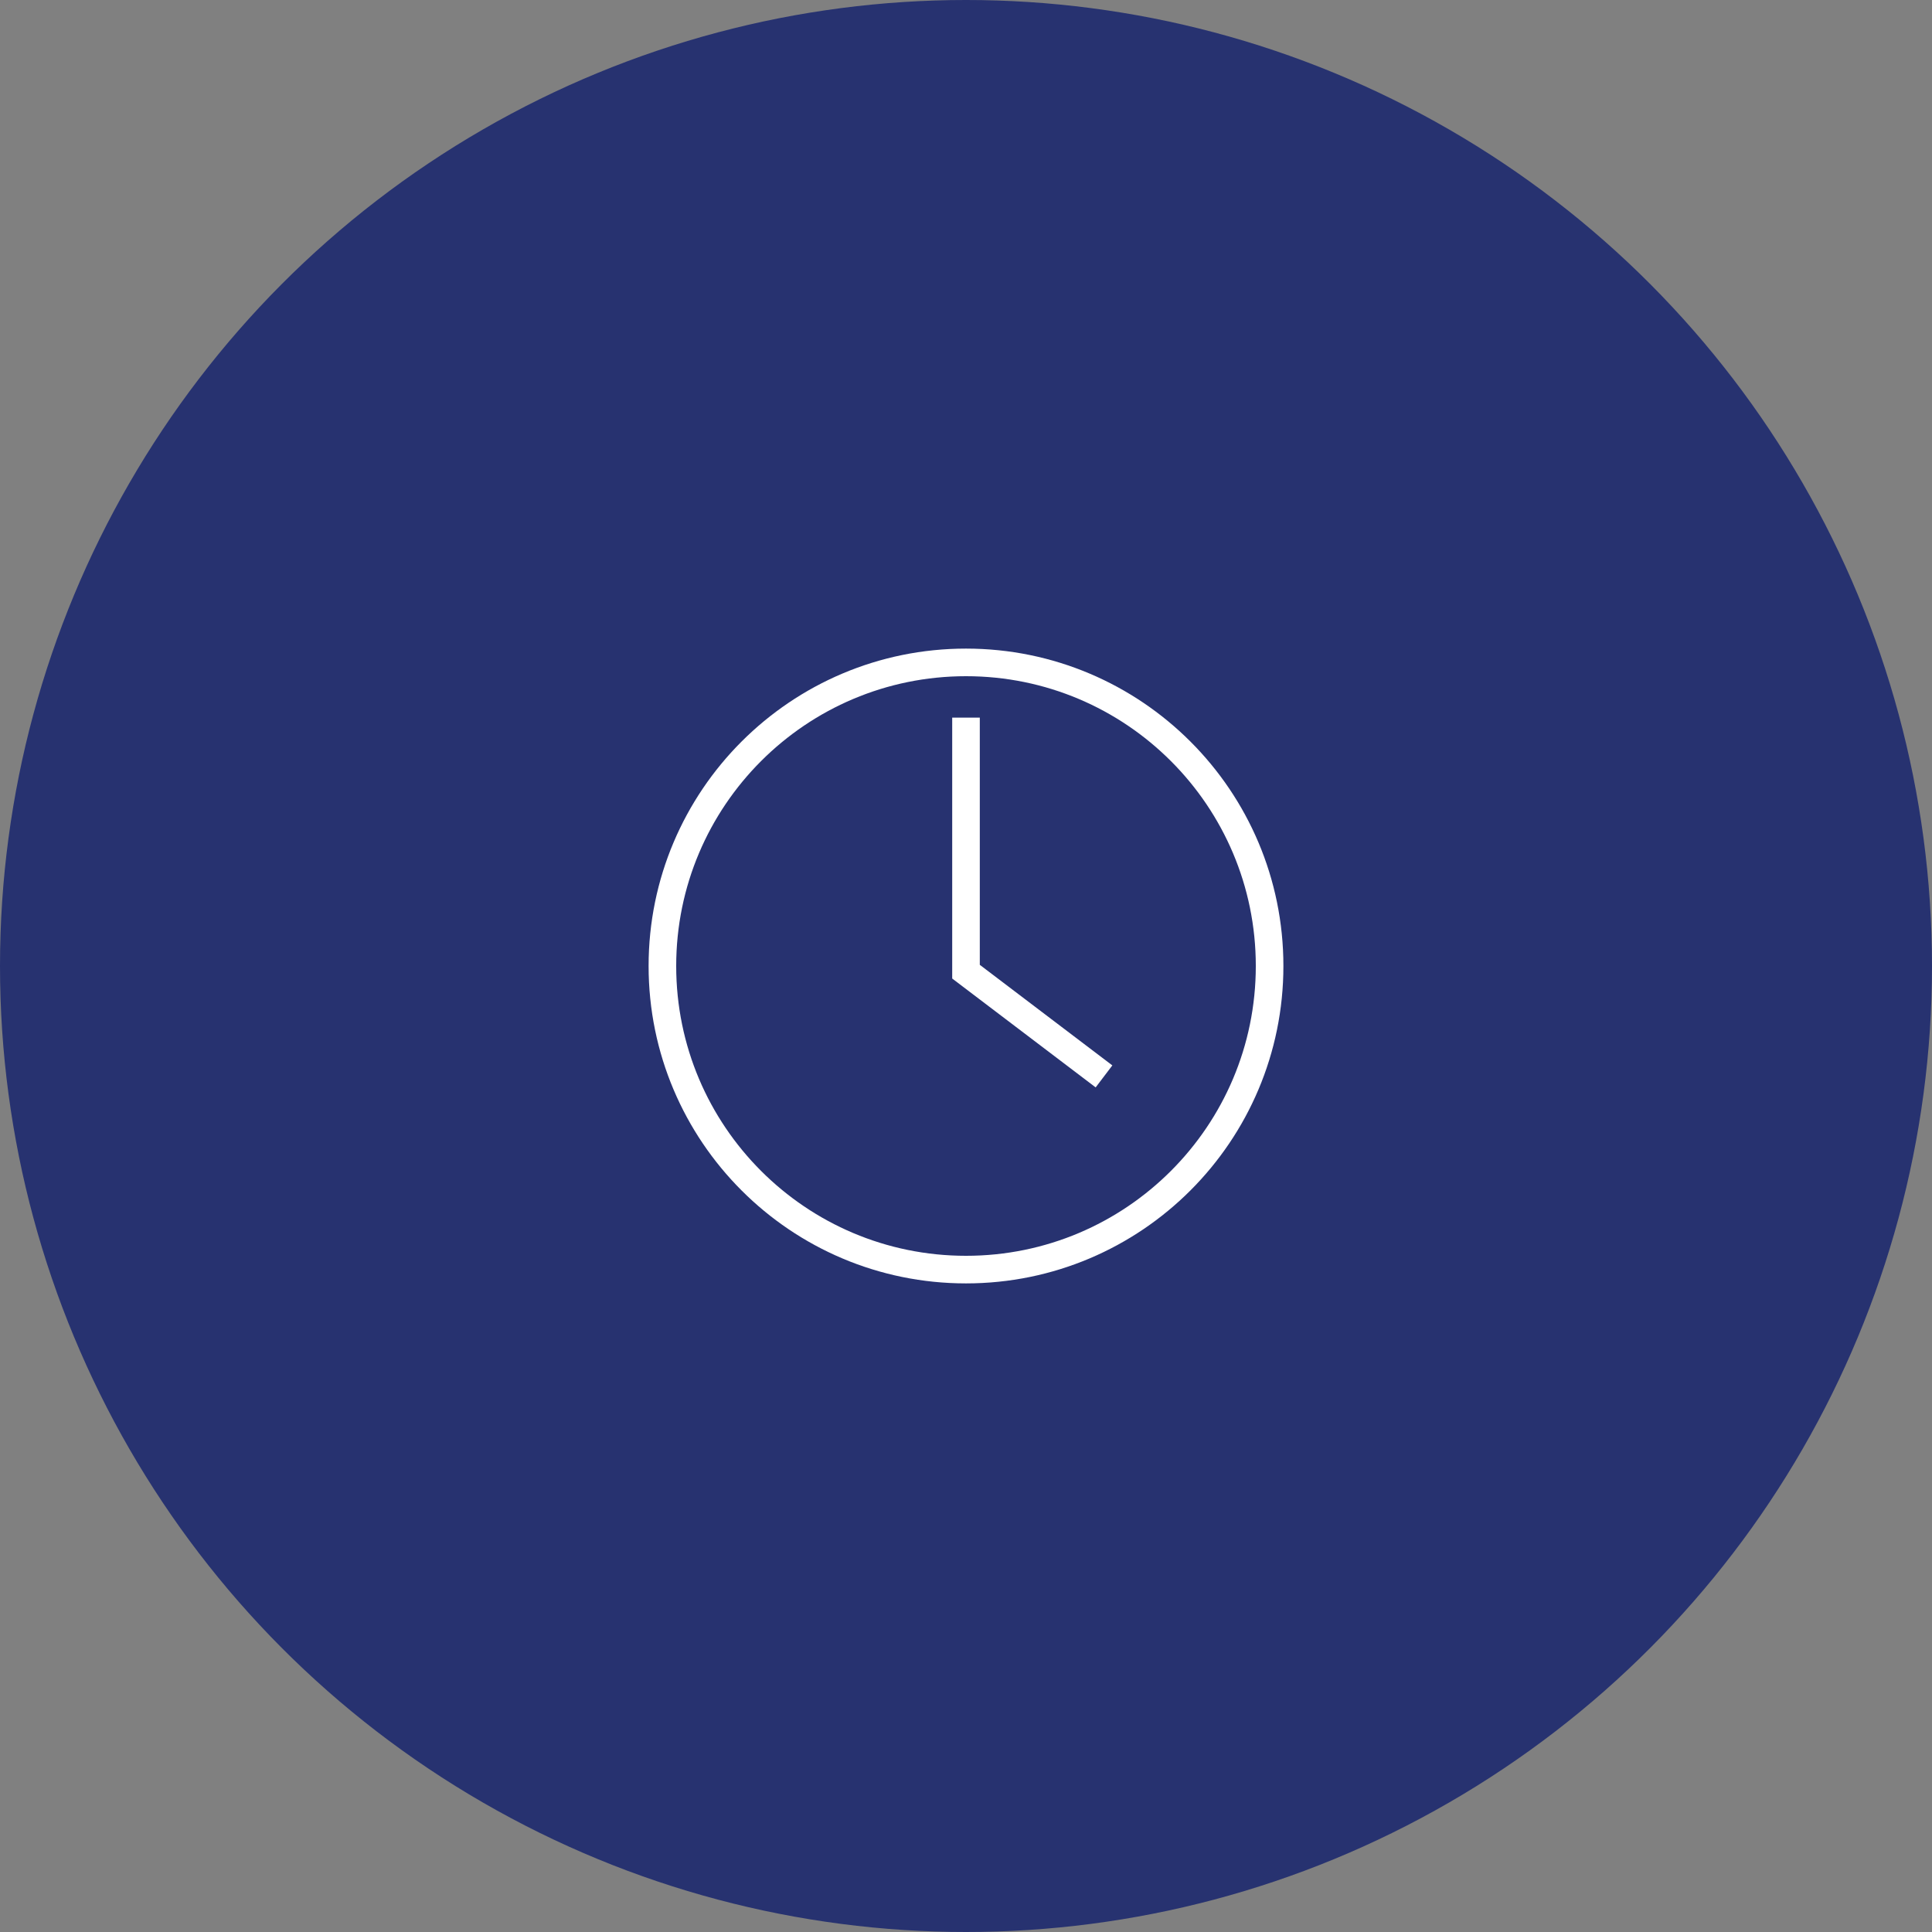 <svg width="70" height="70" viewBox="0 0 70 70" fill="none" xmlns="http://www.w3.org/2000/svg">
<rect x="0" y="0" width="70" height="70" fill="#808080" stroke="none"/>
<circle cx="35" cy="35" r="35" fill="#273270"/>
<g clip-path="url(#clip0_130_14)">
<path d="M35 46C41.075 46 46 41.075 46 35C46 28.925 41.075 24 35 24C28.925 24 24 28.925 24 35C24 41.075 28.925 46 35 46Z" stroke="white"/>
<path d="M35 26V35.206L40 39" stroke="white"/>
</g>
<defs>
<clipPath id="clip0_130_14">
<rect width="24" height="24" fill="white" transform="translate(23 23)"/>
</clipPath>
</defs>
</svg>
